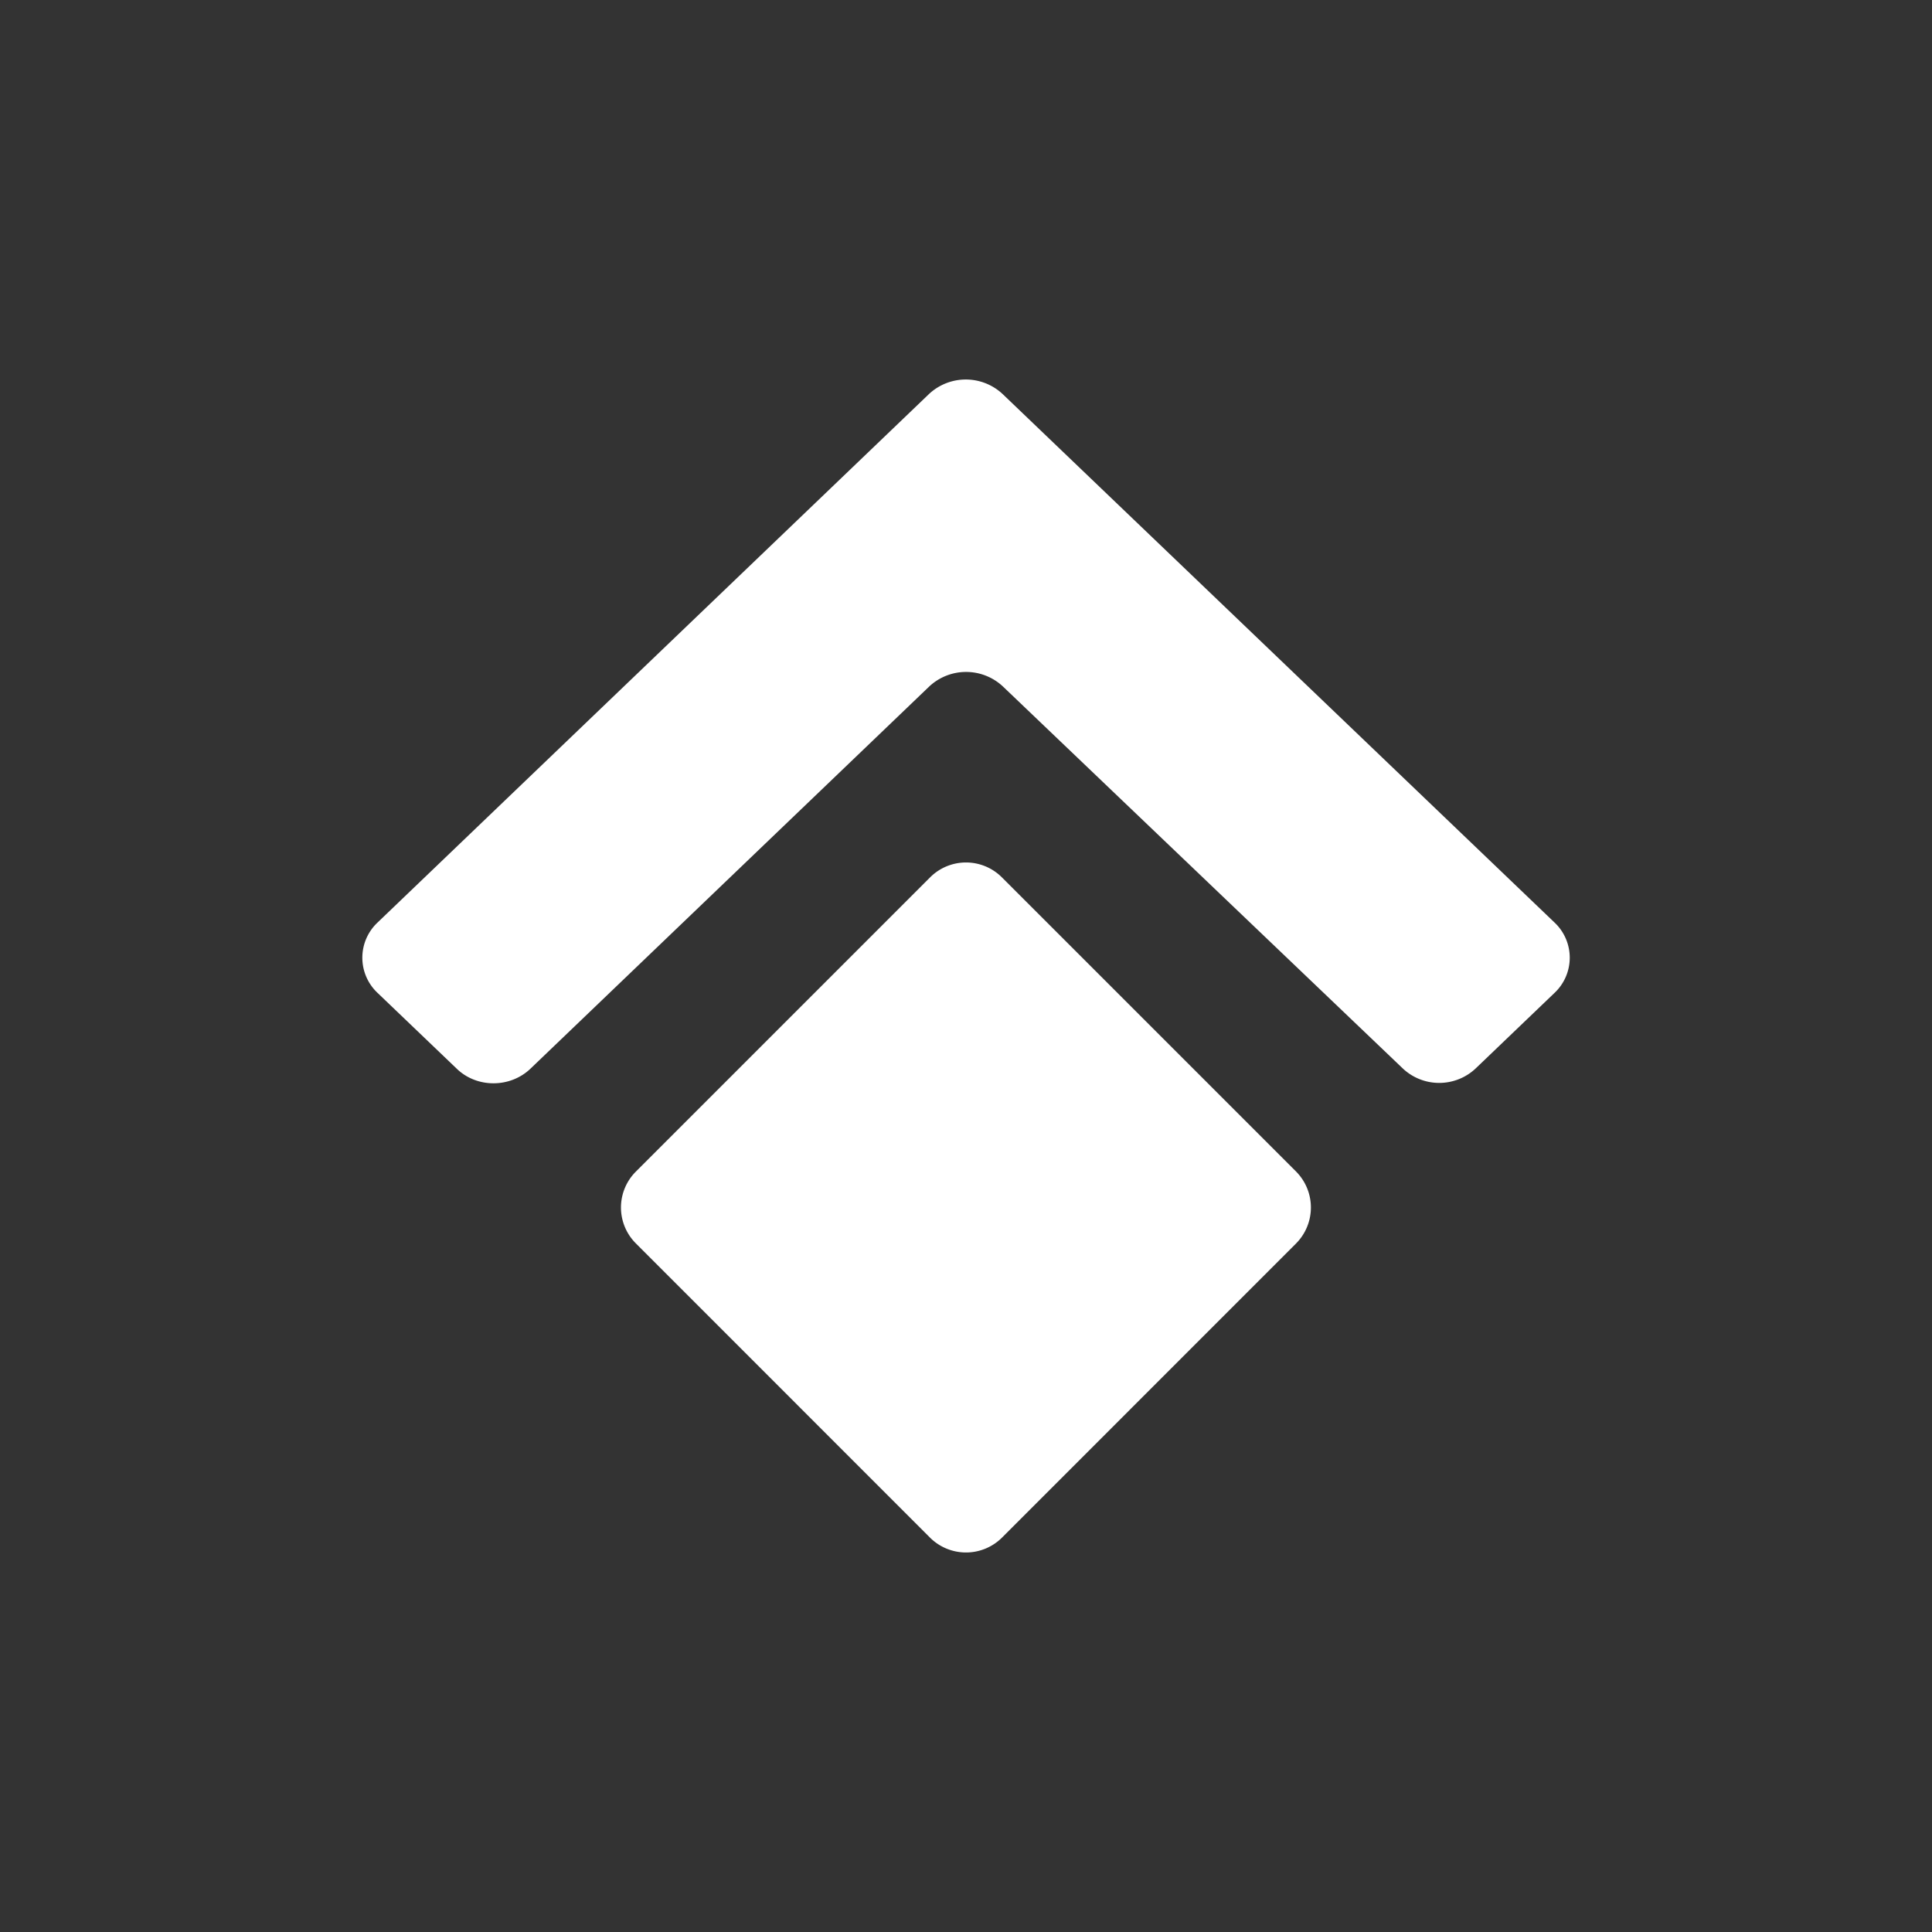 <svg xmlns="http://www.w3.org/2000/svg" width="24" height="24" fill="none" viewBox="0 0 24 24"><rect x="0" y="0" width="24" height="24" fill="#333333" stroke="none"/><path fill="#fff" d="M19.311 12.334a.6.6 0 0 0 0-.874l-6.857-6.566a.67.67 0 0 0-.913 0L4.69 11.46a.6.6 0 0 0 0 .874l.985.943c.249.24.66.24.913 0l4.954-4.748a.67.67 0 0 1 .918 0l4.962 4.74a.66.66 0 0 0 .913 0z"/><path fill="#fff" d="M7.899 15.446a.63.63 0 0 1 0-.892l3.655-3.655a.63.63 0 0 1 .892 0l3.655 3.655a.634.634 0 0 1 0 .892l-3.655 3.656a.634.634 0 0 1-.892 0z"/></svg>